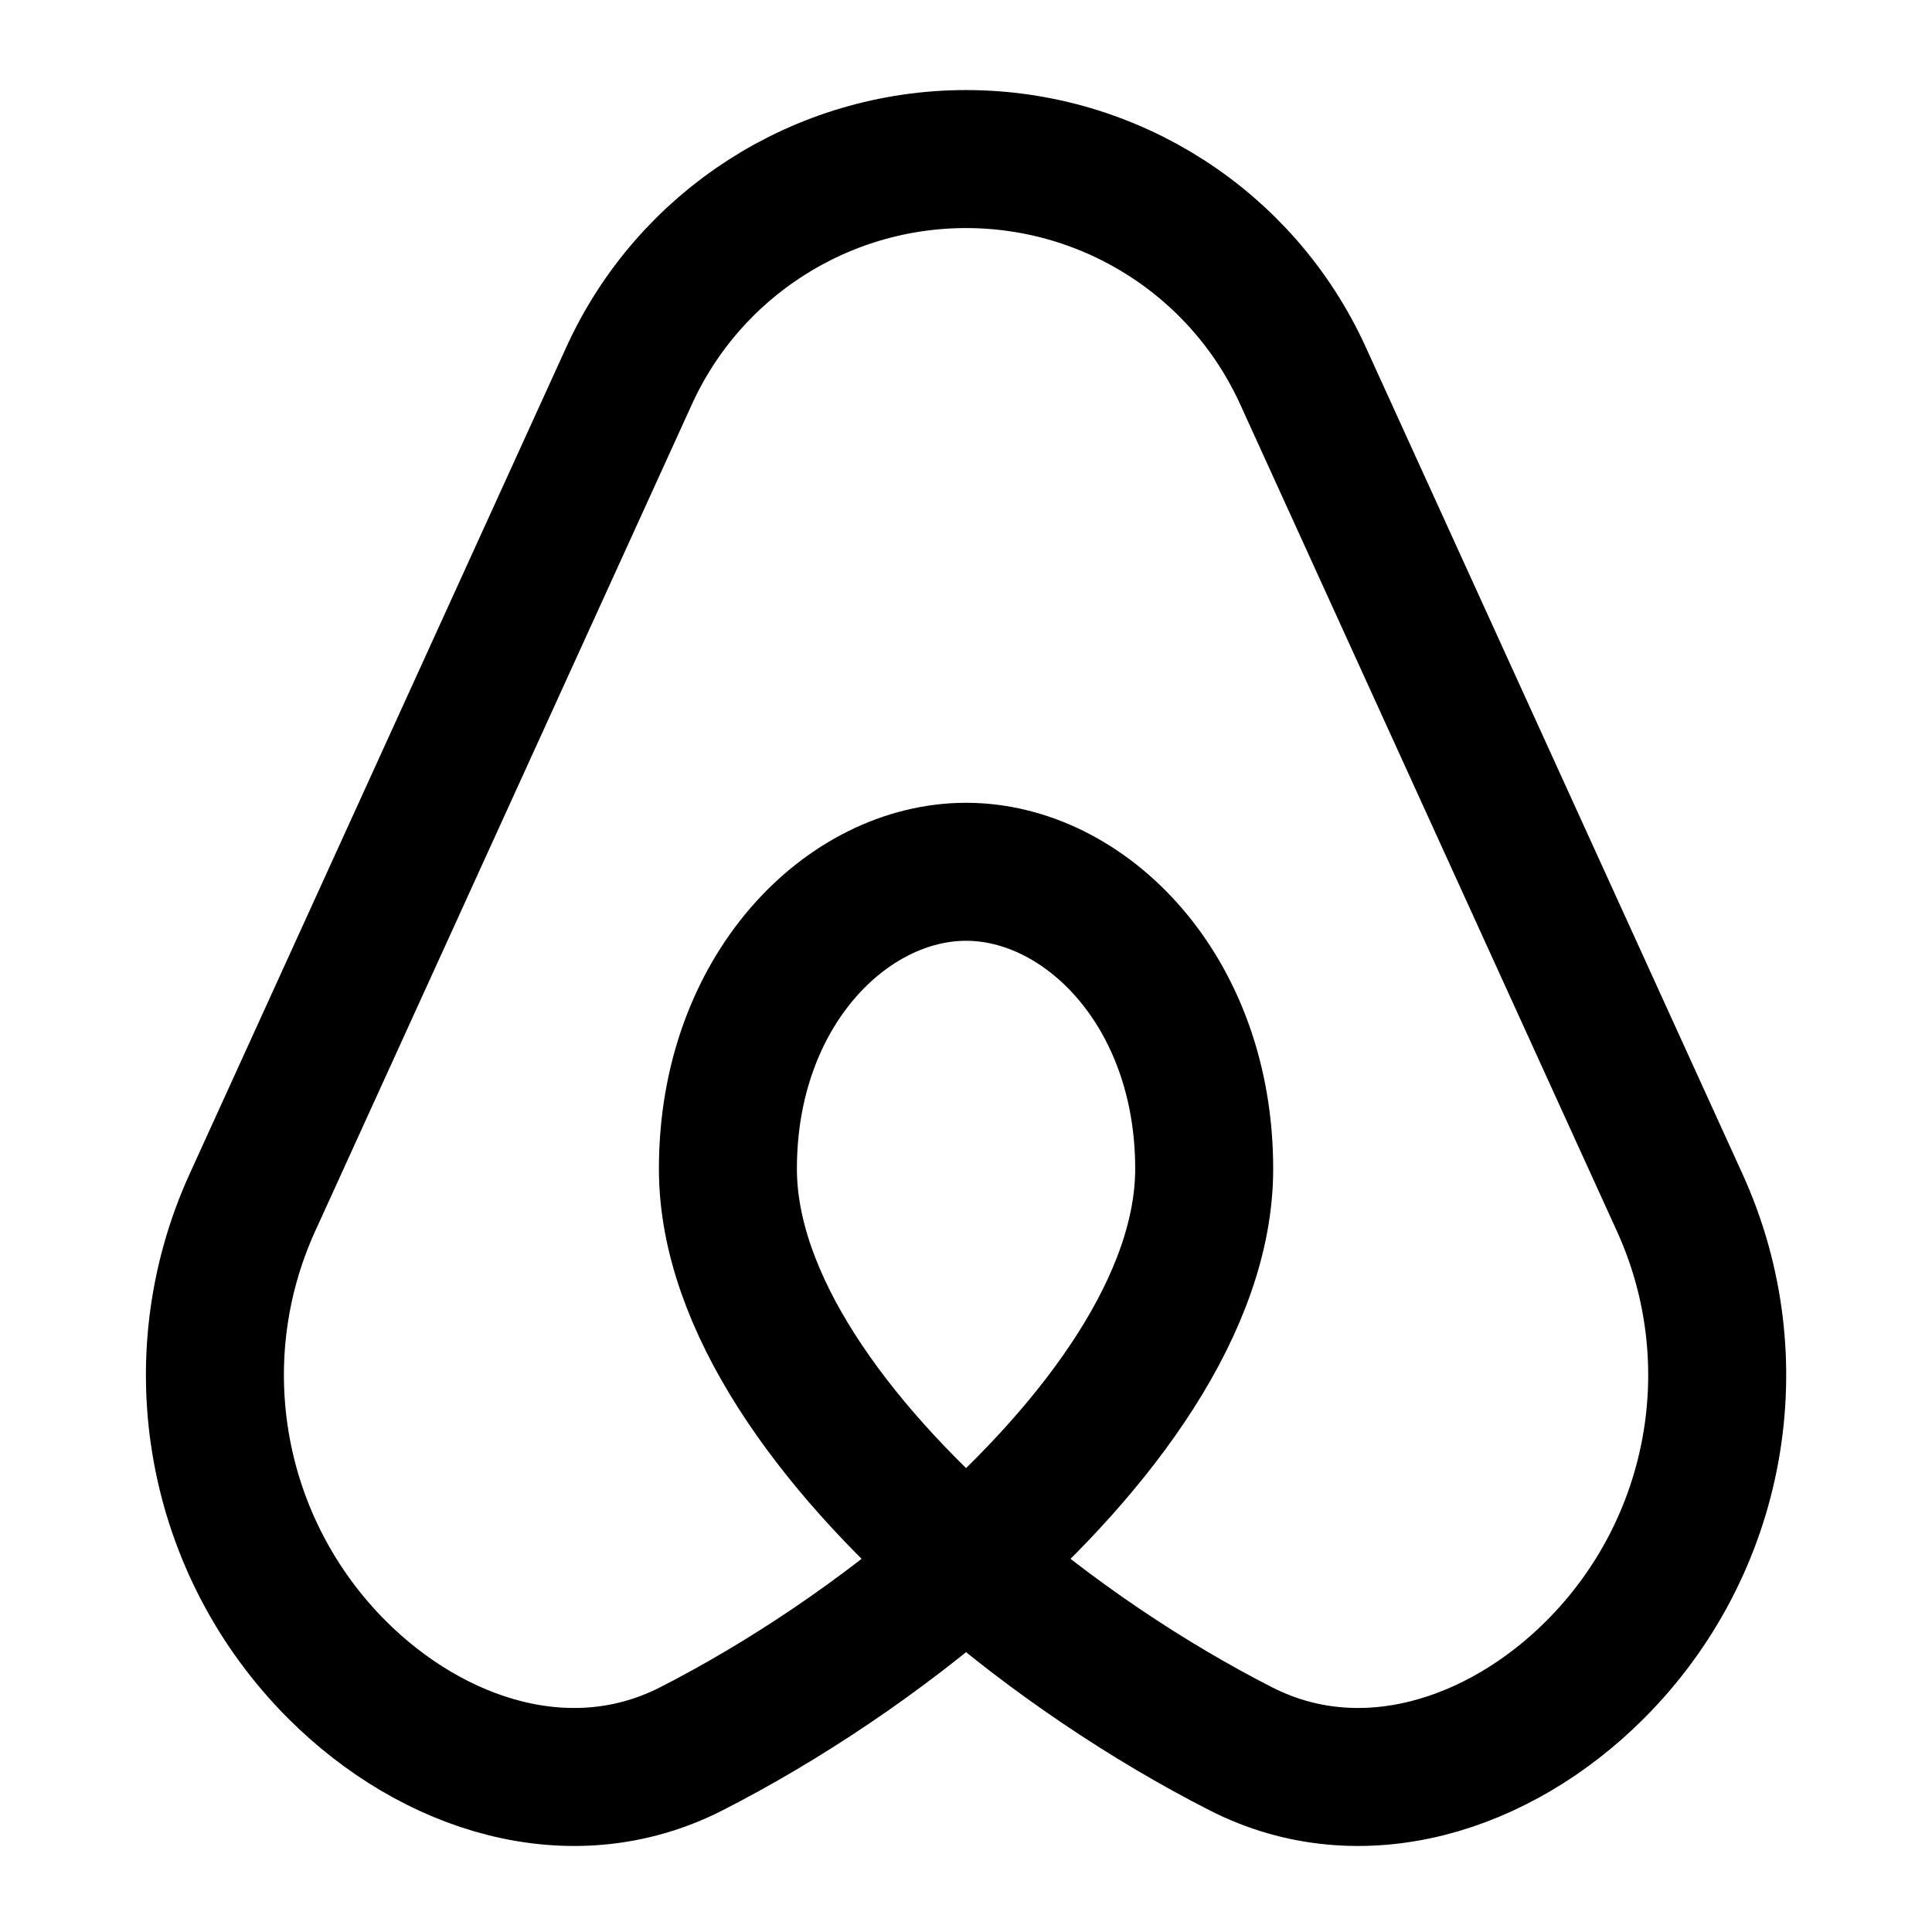 <svg width="21" height="21" viewBox="0 0 21 21" fill="none" xmlns="http://www.w3.org/2000/svg">
<path d="M10.501 16.98C9.574 17.793 8.512 18.5 7.514 19.009C6.206 19.676 4.707 19.19 3.668 18.154C2.328 16.817 1.959 14.791 2.744 13.07L6.84 4.08C7.493 2.649 8.924 1.729 10.501 1.729C12.077 1.729 13.508 2.649 14.161 4.08L18.257 13.07C19.042 14.791 18.674 16.817 17.333 18.154C16.295 19.19 14.795 19.676 13.488 19.009C12.489 18.5 11.427 17.793 10.501 16.98ZM10.501 16.98C11.964 15.696 13.089 14.148 13.089 12.704C13.089 10.767 11.795 9.476 10.501 9.476C9.206 9.476 7.912 10.767 7.912 12.704C7.912 14.148 9.037 15.696 10.501 16.98Z" stroke="black" stroke-width="1.5" stroke-linecap="round" stroke-linejoin="round"/>
</svg>
